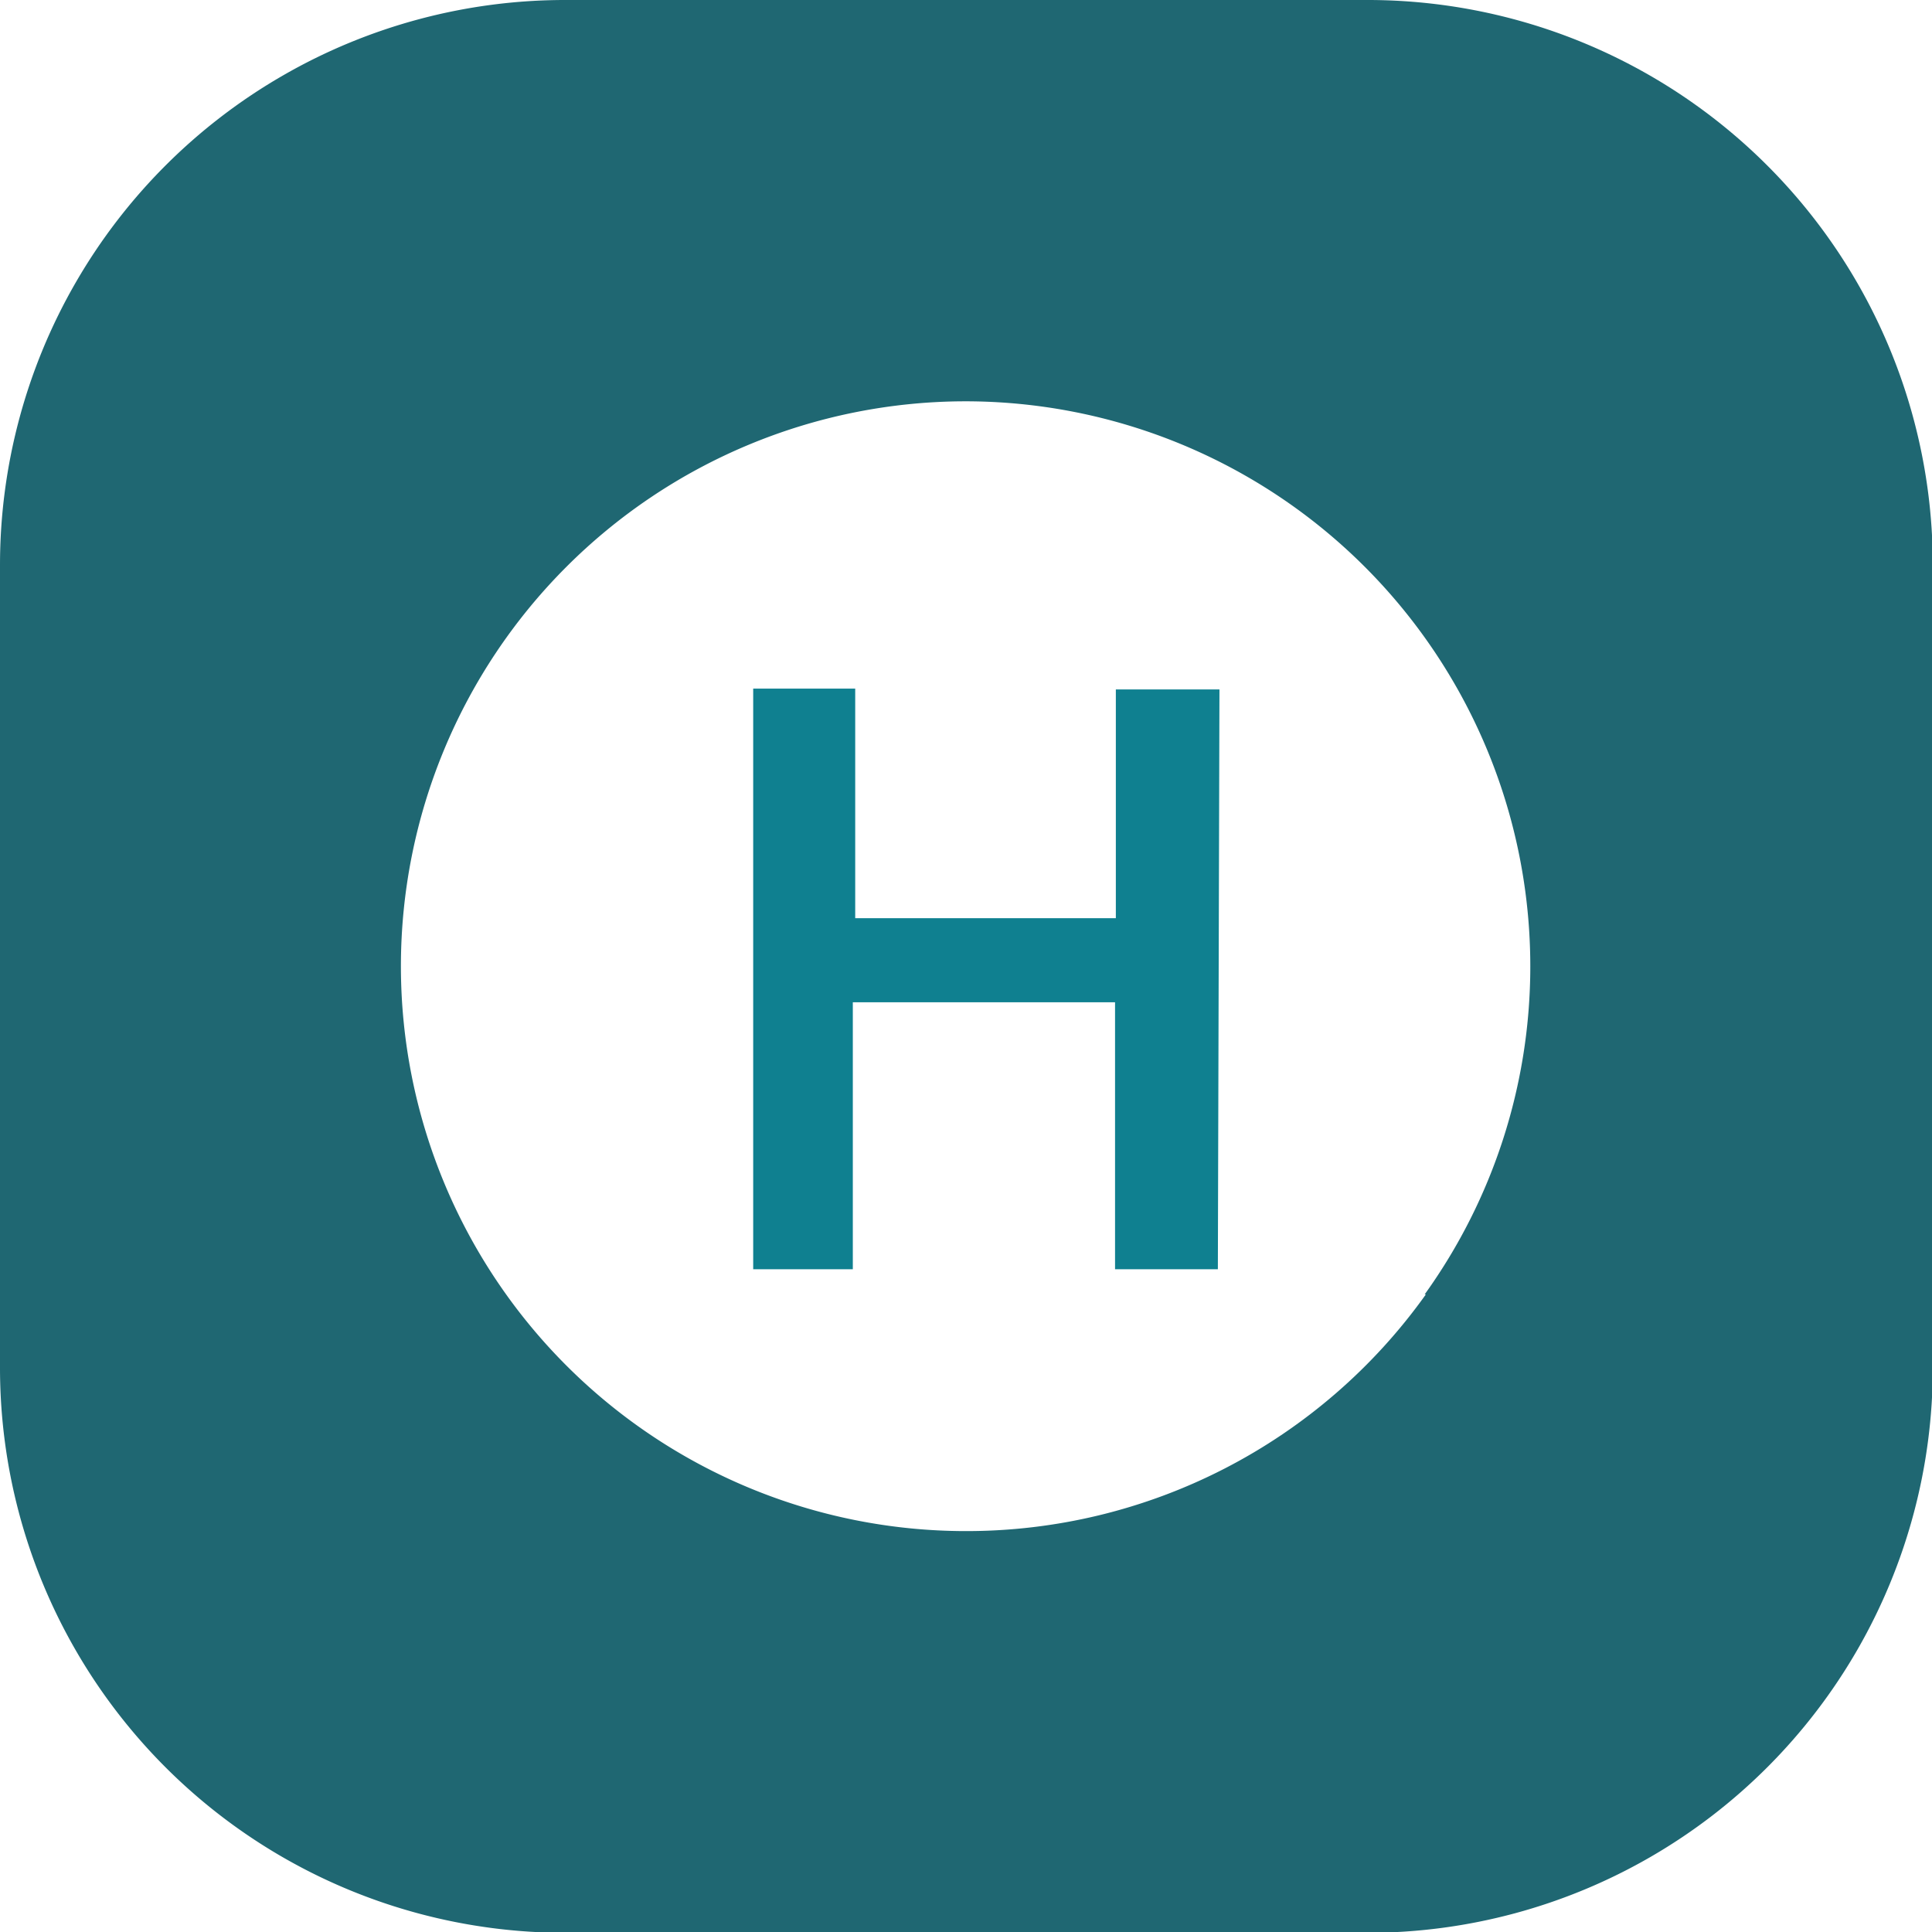 <svg xmlns="http://www.w3.org/2000/svg" viewBox="0 0 48.48 48.48"><defs><style>.cls-1{fill:url(#radial-gradient);}.cls-2{fill:#0f8090;}</style><radialGradient id="radial-gradient" cx="-1103.73" cy="610.82" r="71.44" gradientUnits="userSpaceOnUse"><stop offset="0" stop-color="#3f5a7d"/><stop offset="0" stop-color="#0094ac"/><stop offset="1" stop-color="#1f6772"/></radialGradient></defs><g id="_Group_"><path id="_Compound_Path_" d="M0 14.18V34.3a14.18 14.18 0 0 0 14.2 14.2h20.14A14.18 14.18 0 0 0 48.5 34.3V14.2A14.18 14.18 0 0 0 34.3 0H14.2A14.18 14.18 0 0 0 0 14.18zm35.78 18.3a14.16 14.16 0 0 1-11.54 5.94 14.18 14.18 0 0 1-14.18-14.18A14.18 14.18 0 0 1 24.2 10.07a14.18 14.18 0 0 1 14.2 14.18 14.1 14.1 0 0 1-2.65 8.23" class="cls-1"/><path id="_Group_2" d="M30.56 31.85h-2.58v-6.7H21.4v6.7H18.9V17.28h2.56v5.76H28V17.3h2.6z" class="cls-2"/></g></svg>